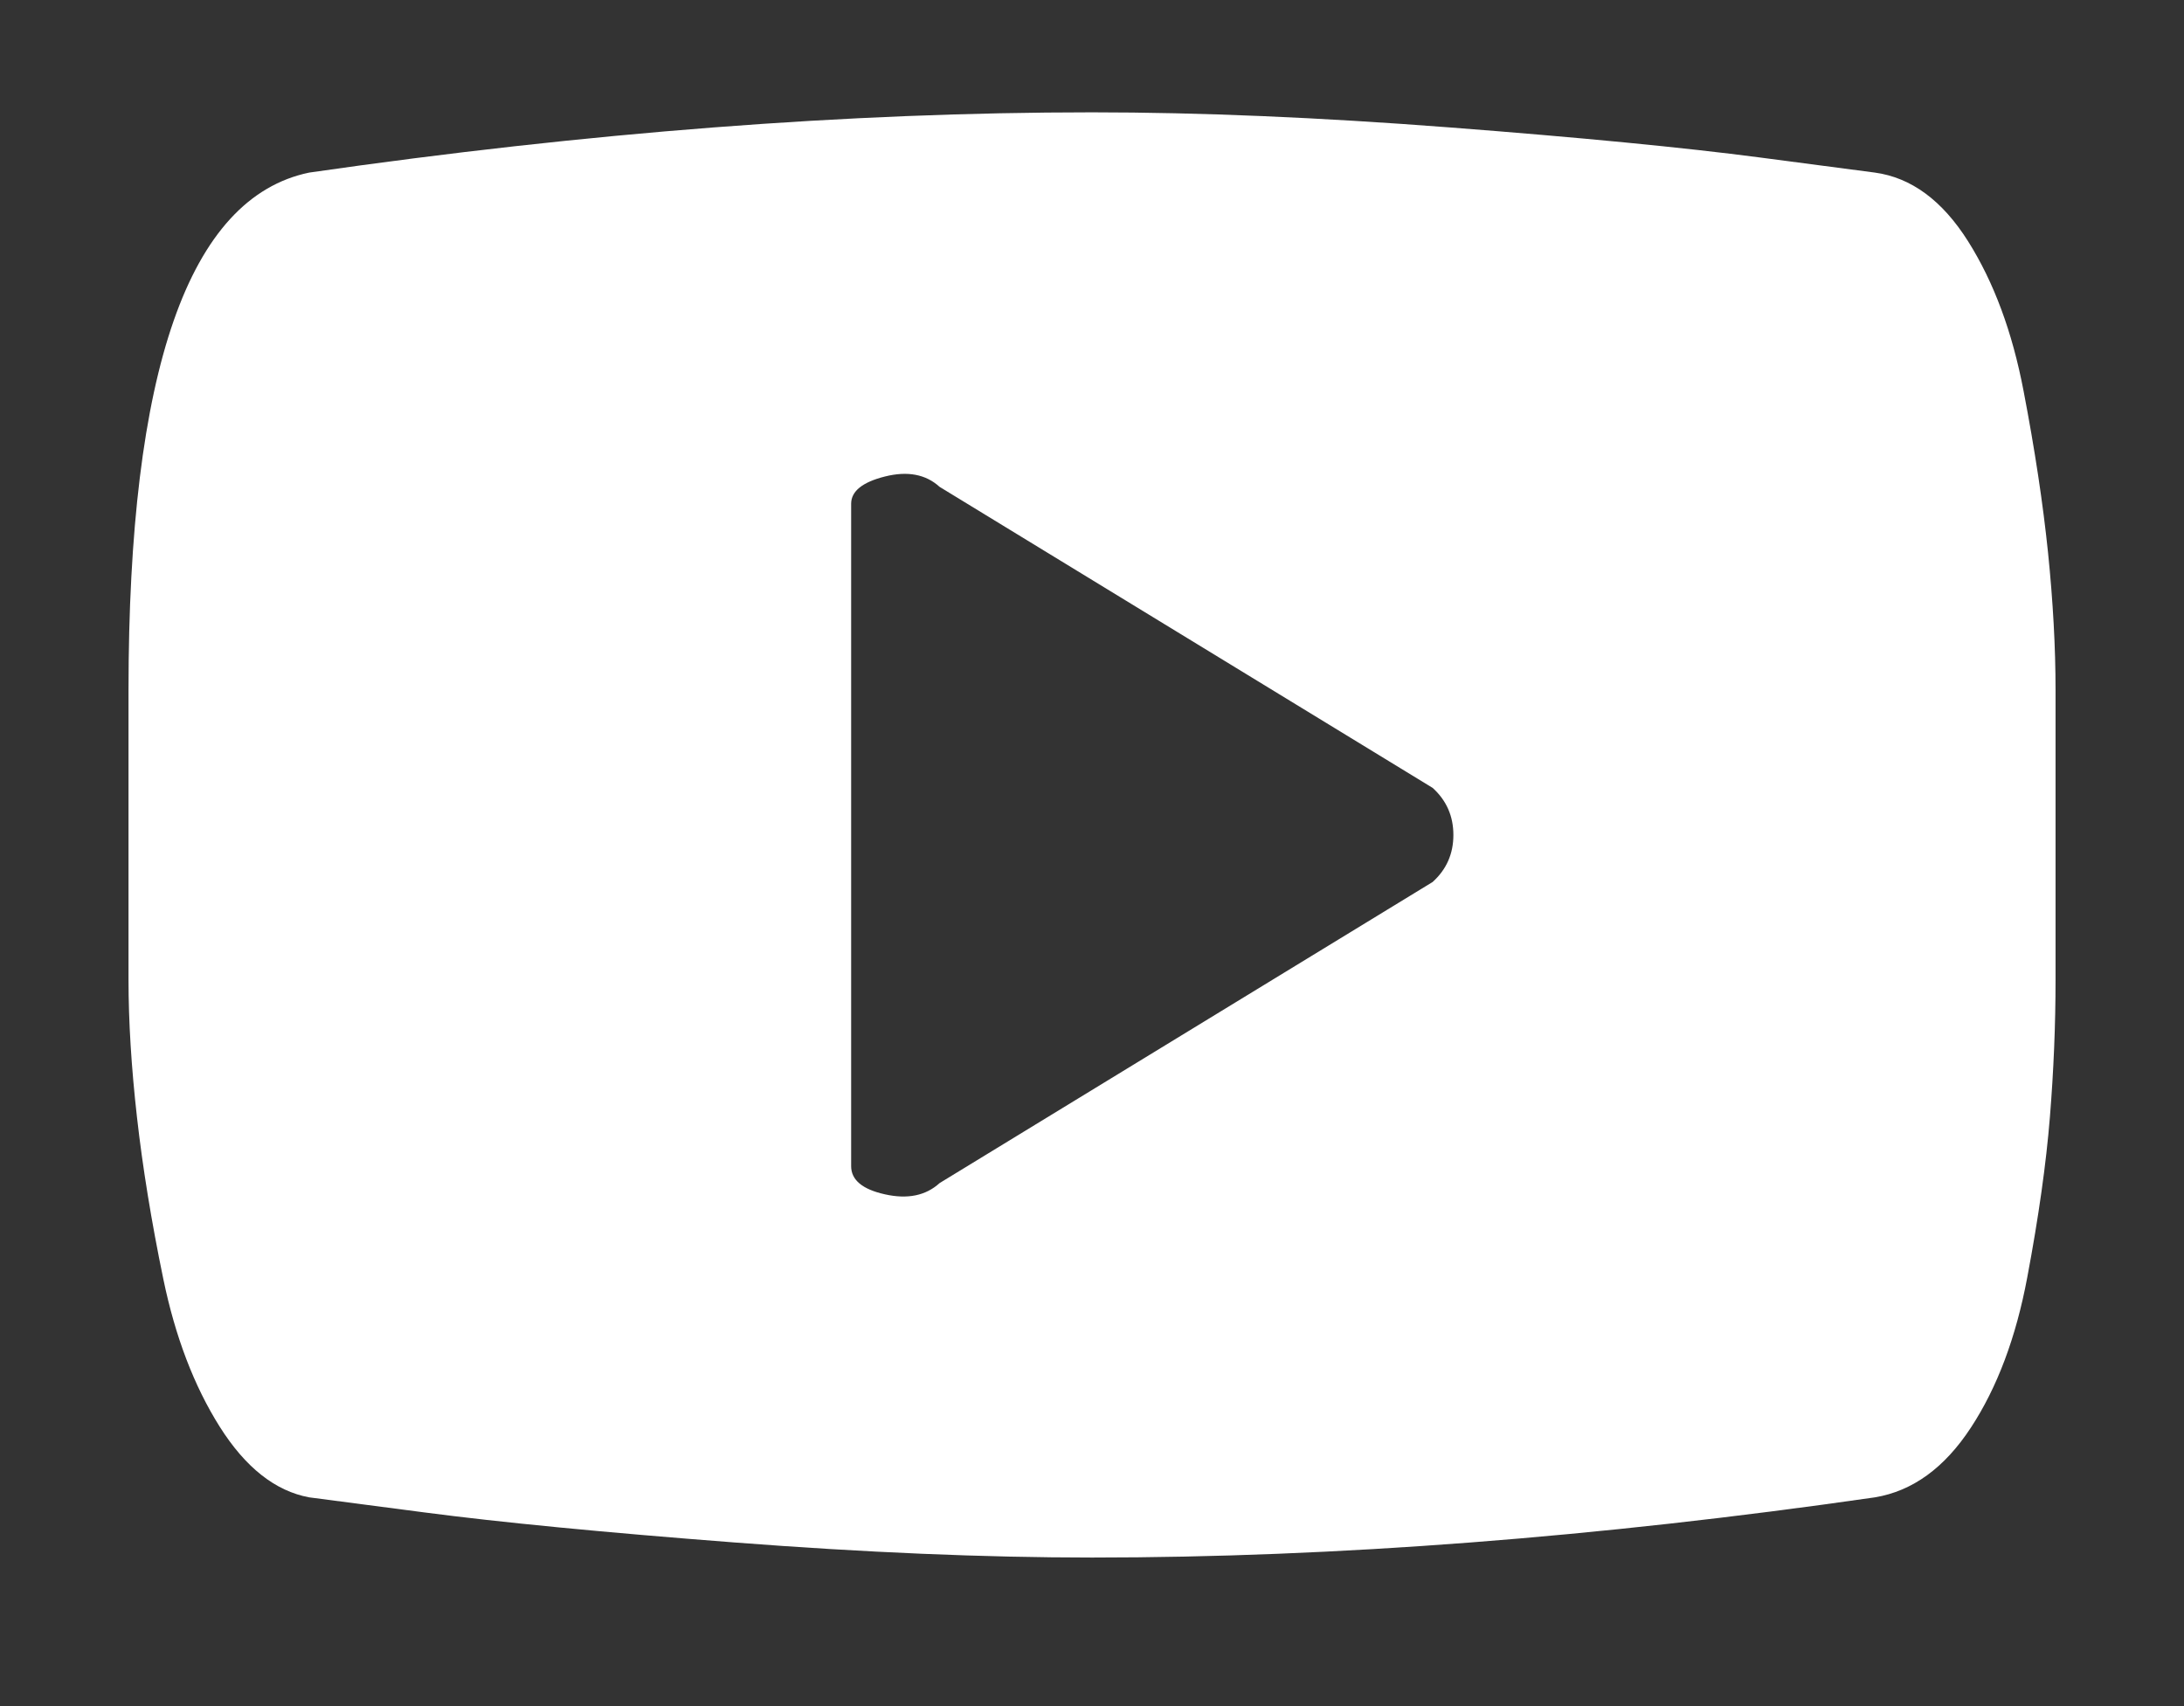 <svg width="32" height="25" viewBox="0 0 32 25" fill="none" xmlns="http://www.w3.org/2000/svg">
<rect x="0" y="0" width="32" height="25" fill="#333333" stroke="none"/>
<path d="M27.471 21.941C23.39 22.529 19.567 22.823 16 22.823C14.42 22.823 12.673 22.749 10.761 22.602C8.85 22.455 7.333 22.308 6.212 22.161L4.53 21.941C4.034 21.849 3.597 21.504 3.22 20.907C2.843 20.309 2.568 19.588 2.393 18.742C2.218 17.896 2.09 17.106 2.007 16.371C1.924 15.636 1.883 14.964 1.883 14.358V10.112C1.883 5.424 2.765 2.896 4.53 2.529C8.611 1.941 12.434 1.646 16 1.646C17.581 1.646 19.328 1.72 21.239 1.867C23.151 2.014 24.668 2.161 25.789 2.308L27.471 2.529C28.004 2.602 28.459 2.938 28.836 3.535C29.213 4.133 29.484 4.863 29.649 5.727C29.815 6.591 29.934 7.382 30.008 8.099C30.081 8.816 30.118 9.487 30.118 10.112V14.358C30.118 15.02 30.09 15.691 30.035 16.371C29.98 17.051 29.87 17.832 29.704 18.715C29.539 19.597 29.263 20.332 28.877 20.92C28.491 21.509 28.023 21.849 27.471 21.941ZM20.991 11.545L13.767 7.134C13.565 6.95 13.298 6.899 12.967 6.982C12.636 7.065 12.471 7.198 12.471 7.382V17.088C12.471 17.29 12.636 17.428 12.967 17.501C13.298 17.575 13.565 17.52 13.767 17.336L20.991 12.924C21.194 12.74 21.295 12.511 21.295 12.235C21.295 11.959 21.194 11.729 20.991 11.545Z" fill="white"/>
</svg>
